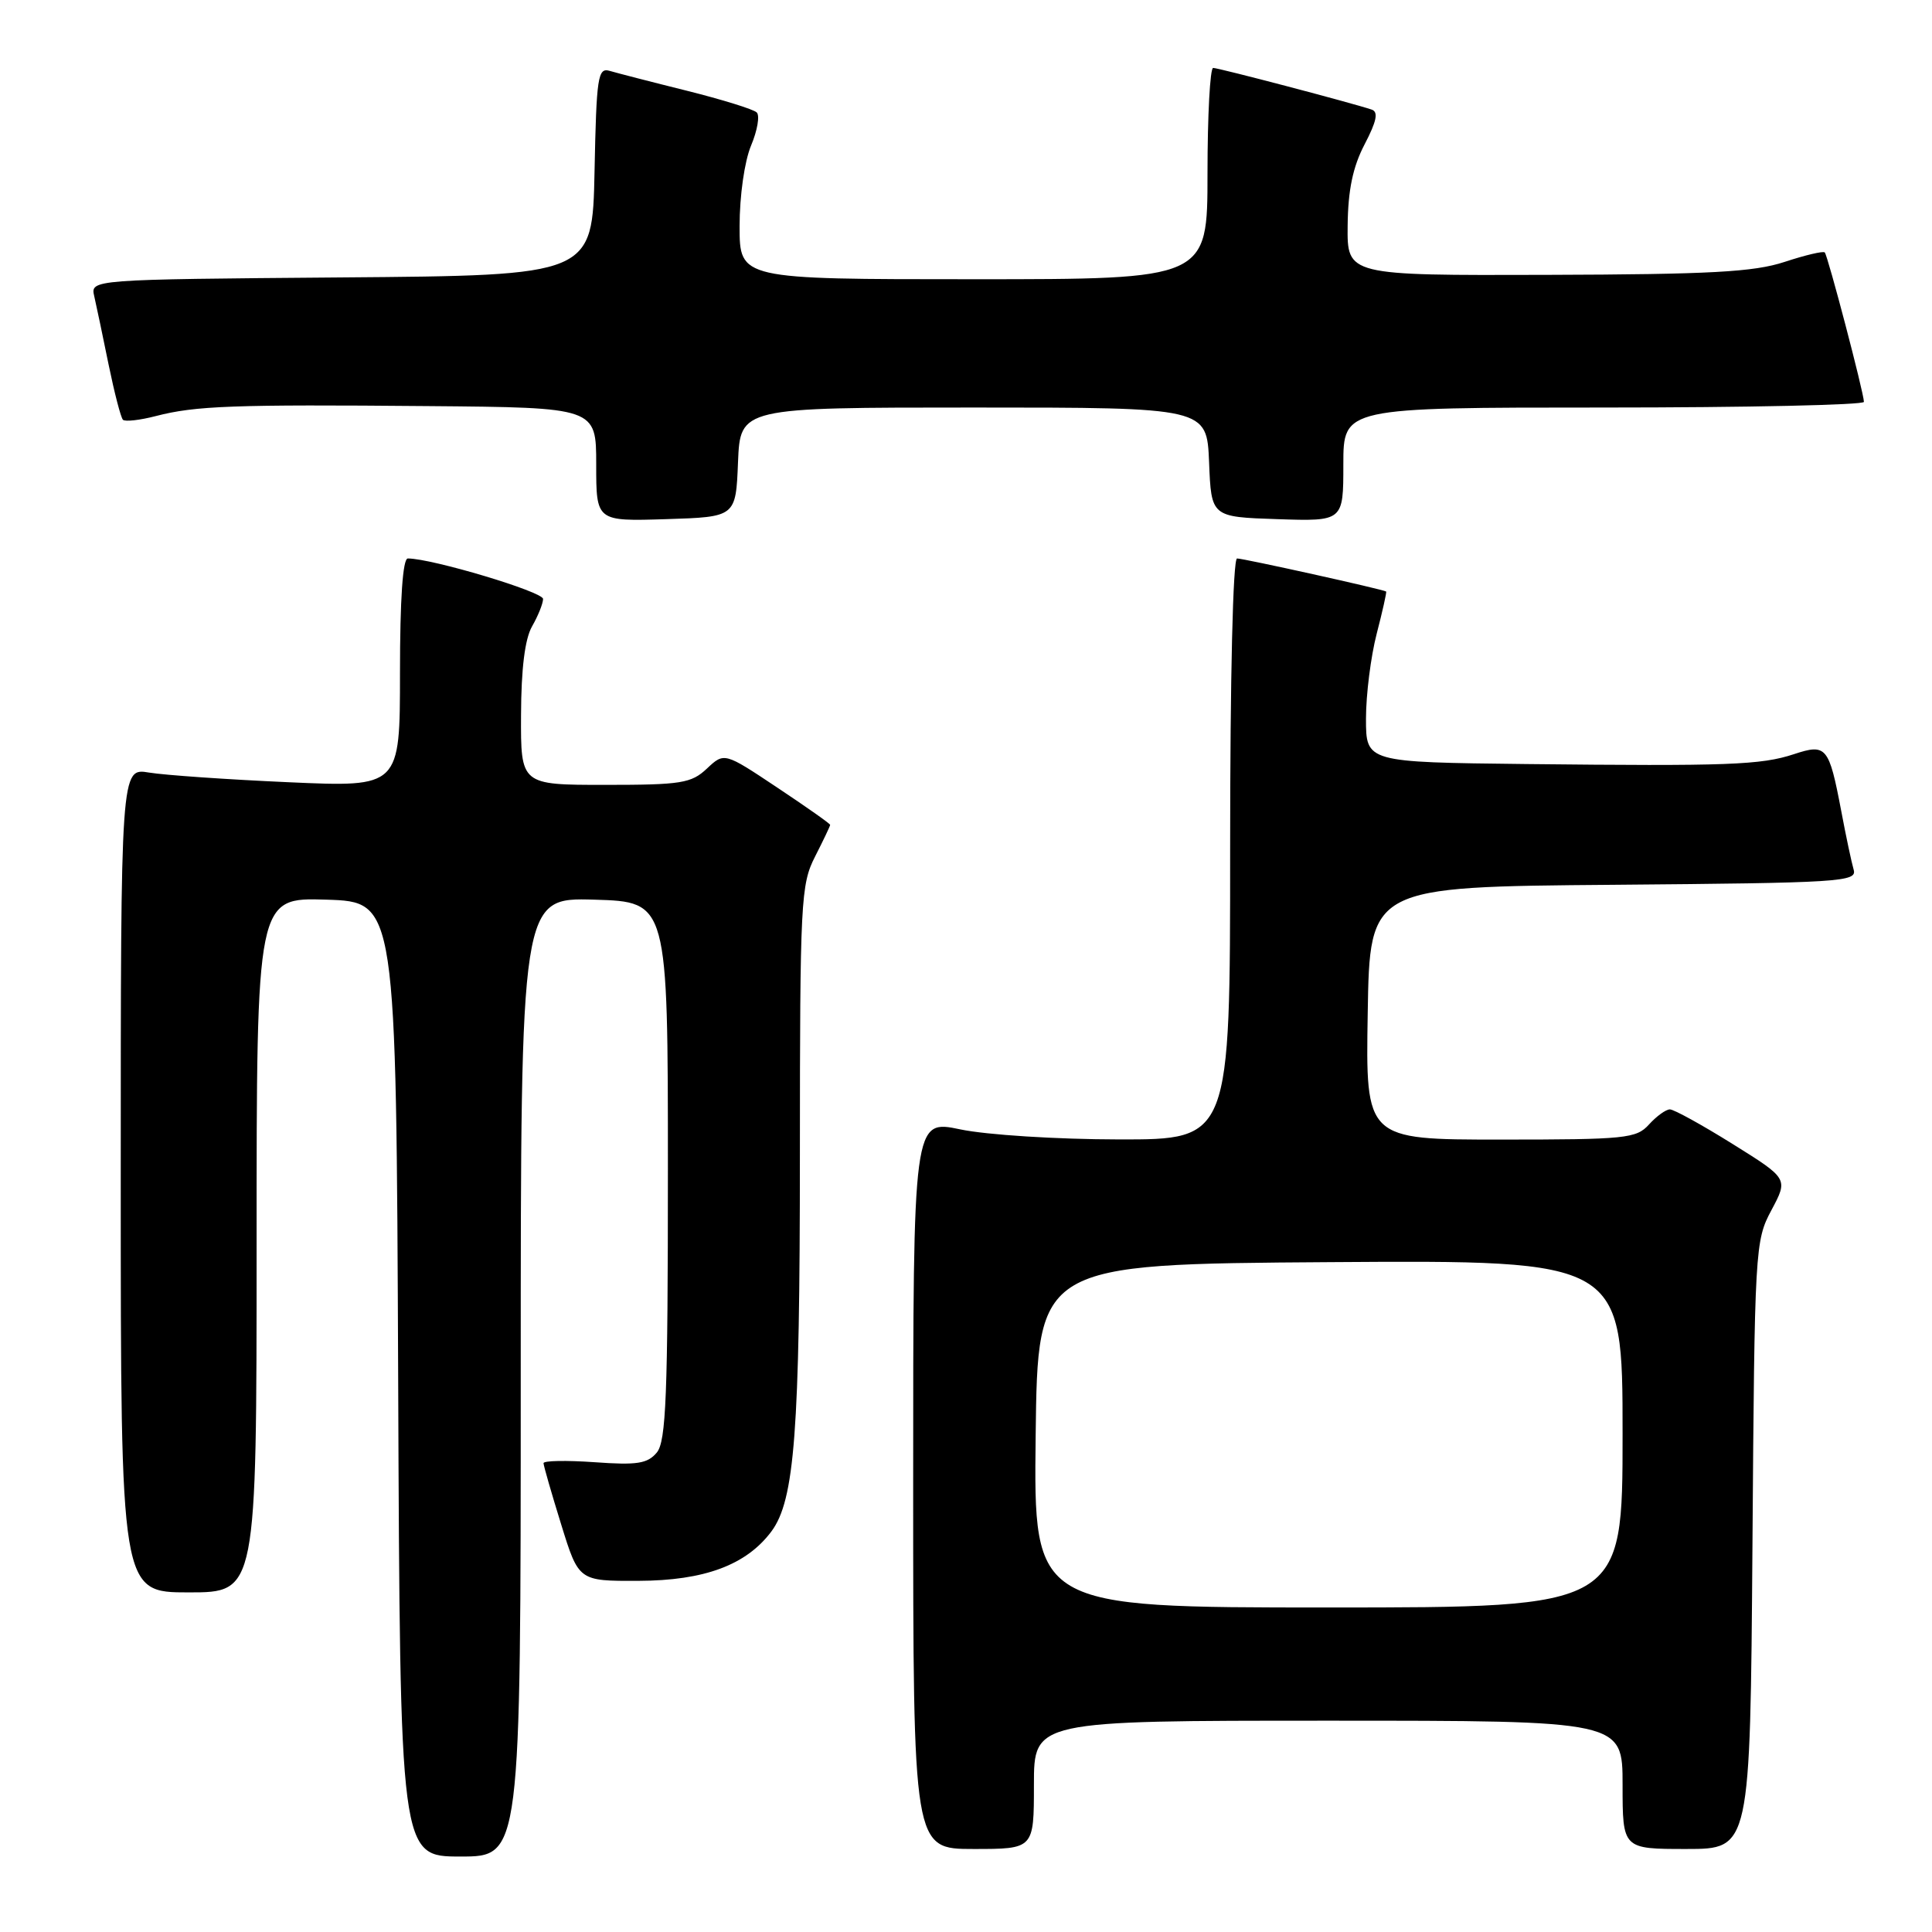 <?xml version="1.0" encoding="UTF-8" standalone="no"?>
<!DOCTYPE svg PUBLIC "-//W3C//DTD SVG 1.1//EN" "http://www.w3.org/Graphics/SVG/1.1/DTD/svg11.dtd" >
<svg xmlns="http://www.w3.org/2000/svg" xmlns:xlink="http://www.w3.org/1999/xlink" version="1.1" viewBox="0 0 256 256">
 <g >
 <path fill="currentColor"
d=" M 69.00 182.46 C 69.00 118.93 69.00 118.93 78.75 119.21 C 88.50 119.50 88.50 119.50 88.50 155.10 C 88.50 184.96 88.26 190.98 87.03 192.47 C 85.80 193.94 84.43 194.16 78.78 193.75 C 75.05 193.49 72.01 193.54 72.02 193.88 C 72.03 194.22 73.08 197.88 74.36 202.00 C 76.68 209.50 76.68 209.50 84.60 209.47 C 93.33 209.44 98.88 207.38 102.21 202.93 C 105.30 198.78 105.99 189.75 105.99 152.96 C 106.00 119.40 106.11 117.20 108.00 113.50 C 109.10 111.34 110.00 109.45 110.00 109.30 C 110.00 109.14 106.84 106.92 102.98 104.35 C 95.97 99.68 95.97 99.68 93.67 101.84 C 91.60 103.79 90.27 104.00 80.19 104.00 C 69.00 104.00 69.00 104.00 69.04 94.75 C 69.06 88.62 69.55 84.66 70.50 83.00 C 71.29 81.62 71.95 79.99 71.96 79.37 C 71.99 78.42 57.23 74.00 54.04 74.00 C 53.37 74.00 53.00 79.37 53.00 89.16 C 53.00 104.31 53.00 104.31 38.25 103.65 C 30.14 103.29 21.81 102.71 19.75 102.37 C 16.00 101.74 16.00 101.74 16.00 156.37 C 16.00 211.00 16.00 211.00 25.00 211.00 C 34.00 211.00 34.00 211.00 34.00 164.96 C 34.00 118.92 34.00 118.92 43.25 119.21 C 52.50 119.50 52.50 119.50 52.76 182.75 C 53.01 246.00 53.01 246.00 61.01 246.00 C 69.00 246.00 69.00 246.00 69.00 182.46 Z  M 137.00 236.50 C 137.00 228.00 137.00 228.00 176.00 228.00 C 215.00 228.00 215.00 228.00 215.00 236.50 C 215.00 245.00 215.00 245.00 223.46 245.00 C 231.91 245.00 231.91 245.00 232.21 204.75 C 232.49 165.34 232.55 164.41 234.73 160.34 C 236.95 156.18 236.95 156.18 229.59 151.59 C 225.54 149.06 221.80 147.00 221.27 147.00 C 220.74 147.00 219.50 147.90 218.50 149.00 C 216.82 150.86 215.42 151.00 198.82 151.00 C 180.95 151.00 180.95 151.00 181.23 134.25 C 181.50 117.50 181.50 117.50 213.81 117.24 C 243.95 116.99 246.09 116.85 245.62 115.24 C 245.34 114.28 244.59 110.75 243.96 107.39 C 242.35 98.93 242.00 98.51 237.71 99.93 C 233.34 101.37 228.99 101.53 202.25 101.24 C 181.00 101.00 181.00 101.00 181.00 95.22 C 181.00 92.04 181.64 86.98 182.42 83.97 C 183.20 80.96 183.76 78.45 183.67 78.38 C 183.30 78.10 164.79 74.00 163.92 74.00 C 163.37 74.00 163.00 89.60 163.00 112.50 C 163.00 151.00 163.00 151.00 148.25 150.98 C 140.03 150.97 130.73 150.38 127.25 149.65 C 121.00 148.34 121.00 148.34 121.00 196.67 C 121.00 245.00 121.00 245.00 129.00 245.00 C 137.00 245.00 137.00 245.00 137.00 236.50 Z  M 97.79 61.25 C 98.09 54.00 98.09 54.00 129.00 54.00 C 159.91 54.00 159.91 54.00 160.21 61.25 C 160.50 68.50 160.50 68.50 169.25 68.79 C 178.00 69.08 178.00 69.08 178.00 61.54 C 178.00 54.00 178.00 54.00 212.50 54.00 C 231.47 54.00 246.99 53.66 246.98 53.25 C 246.95 51.98 242.19 33.86 241.79 33.45 C 241.58 33.24 239.18 33.81 236.45 34.71 C 232.40 36.04 226.67 36.36 205.00 36.42 C 178.50 36.50 178.50 36.50 178.57 29.90 C 178.62 25.17 179.26 22.11 180.82 19.12 C 182.42 16.05 182.67 14.83 181.75 14.52 C 179.18 13.65 161.47 9.00 160.75 9.00 C 160.34 9.00 160.00 15.30 160.00 23.00 C 160.00 37.00 160.00 37.00 129.00 37.00 C 98.00 37.00 98.00 37.00 98.00 29.97 C 98.00 25.93 98.65 21.38 99.52 19.29 C 100.36 17.29 100.70 15.31 100.27 14.90 C 99.85 14.48 95.67 13.19 91.00 12.02 C 86.33 10.86 81.73 9.67 80.78 9.39 C 79.22 8.93 79.03 10.17 78.78 22.69 C 78.50 36.50 78.50 36.50 45.23 36.76 C 11.97 37.03 11.97 37.03 12.49 39.26 C 12.77 40.49 13.63 44.56 14.39 48.31 C 15.16 52.05 16.01 55.34 16.29 55.62 C 16.57 55.90 18.53 55.68 20.65 55.13 C 25.89 53.77 30.87 53.58 56.75 53.81 C 79.00 54.00 79.00 54.00 79.00 61.54 C 79.00 69.08 79.00 69.08 88.25 68.79 C 97.50 68.50 97.50 68.50 97.79 61.25 Z  M 137.23 190.25 C 137.50 167.50 137.50 167.50 176.25 167.24 C 215.00 166.98 215.00 166.98 215.00 189.99 C 215.00 213.00 215.00 213.00 175.98 213.00 C 136.96 213.00 136.96 213.00 137.23 190.25 Z "/>
</g>
</svg>